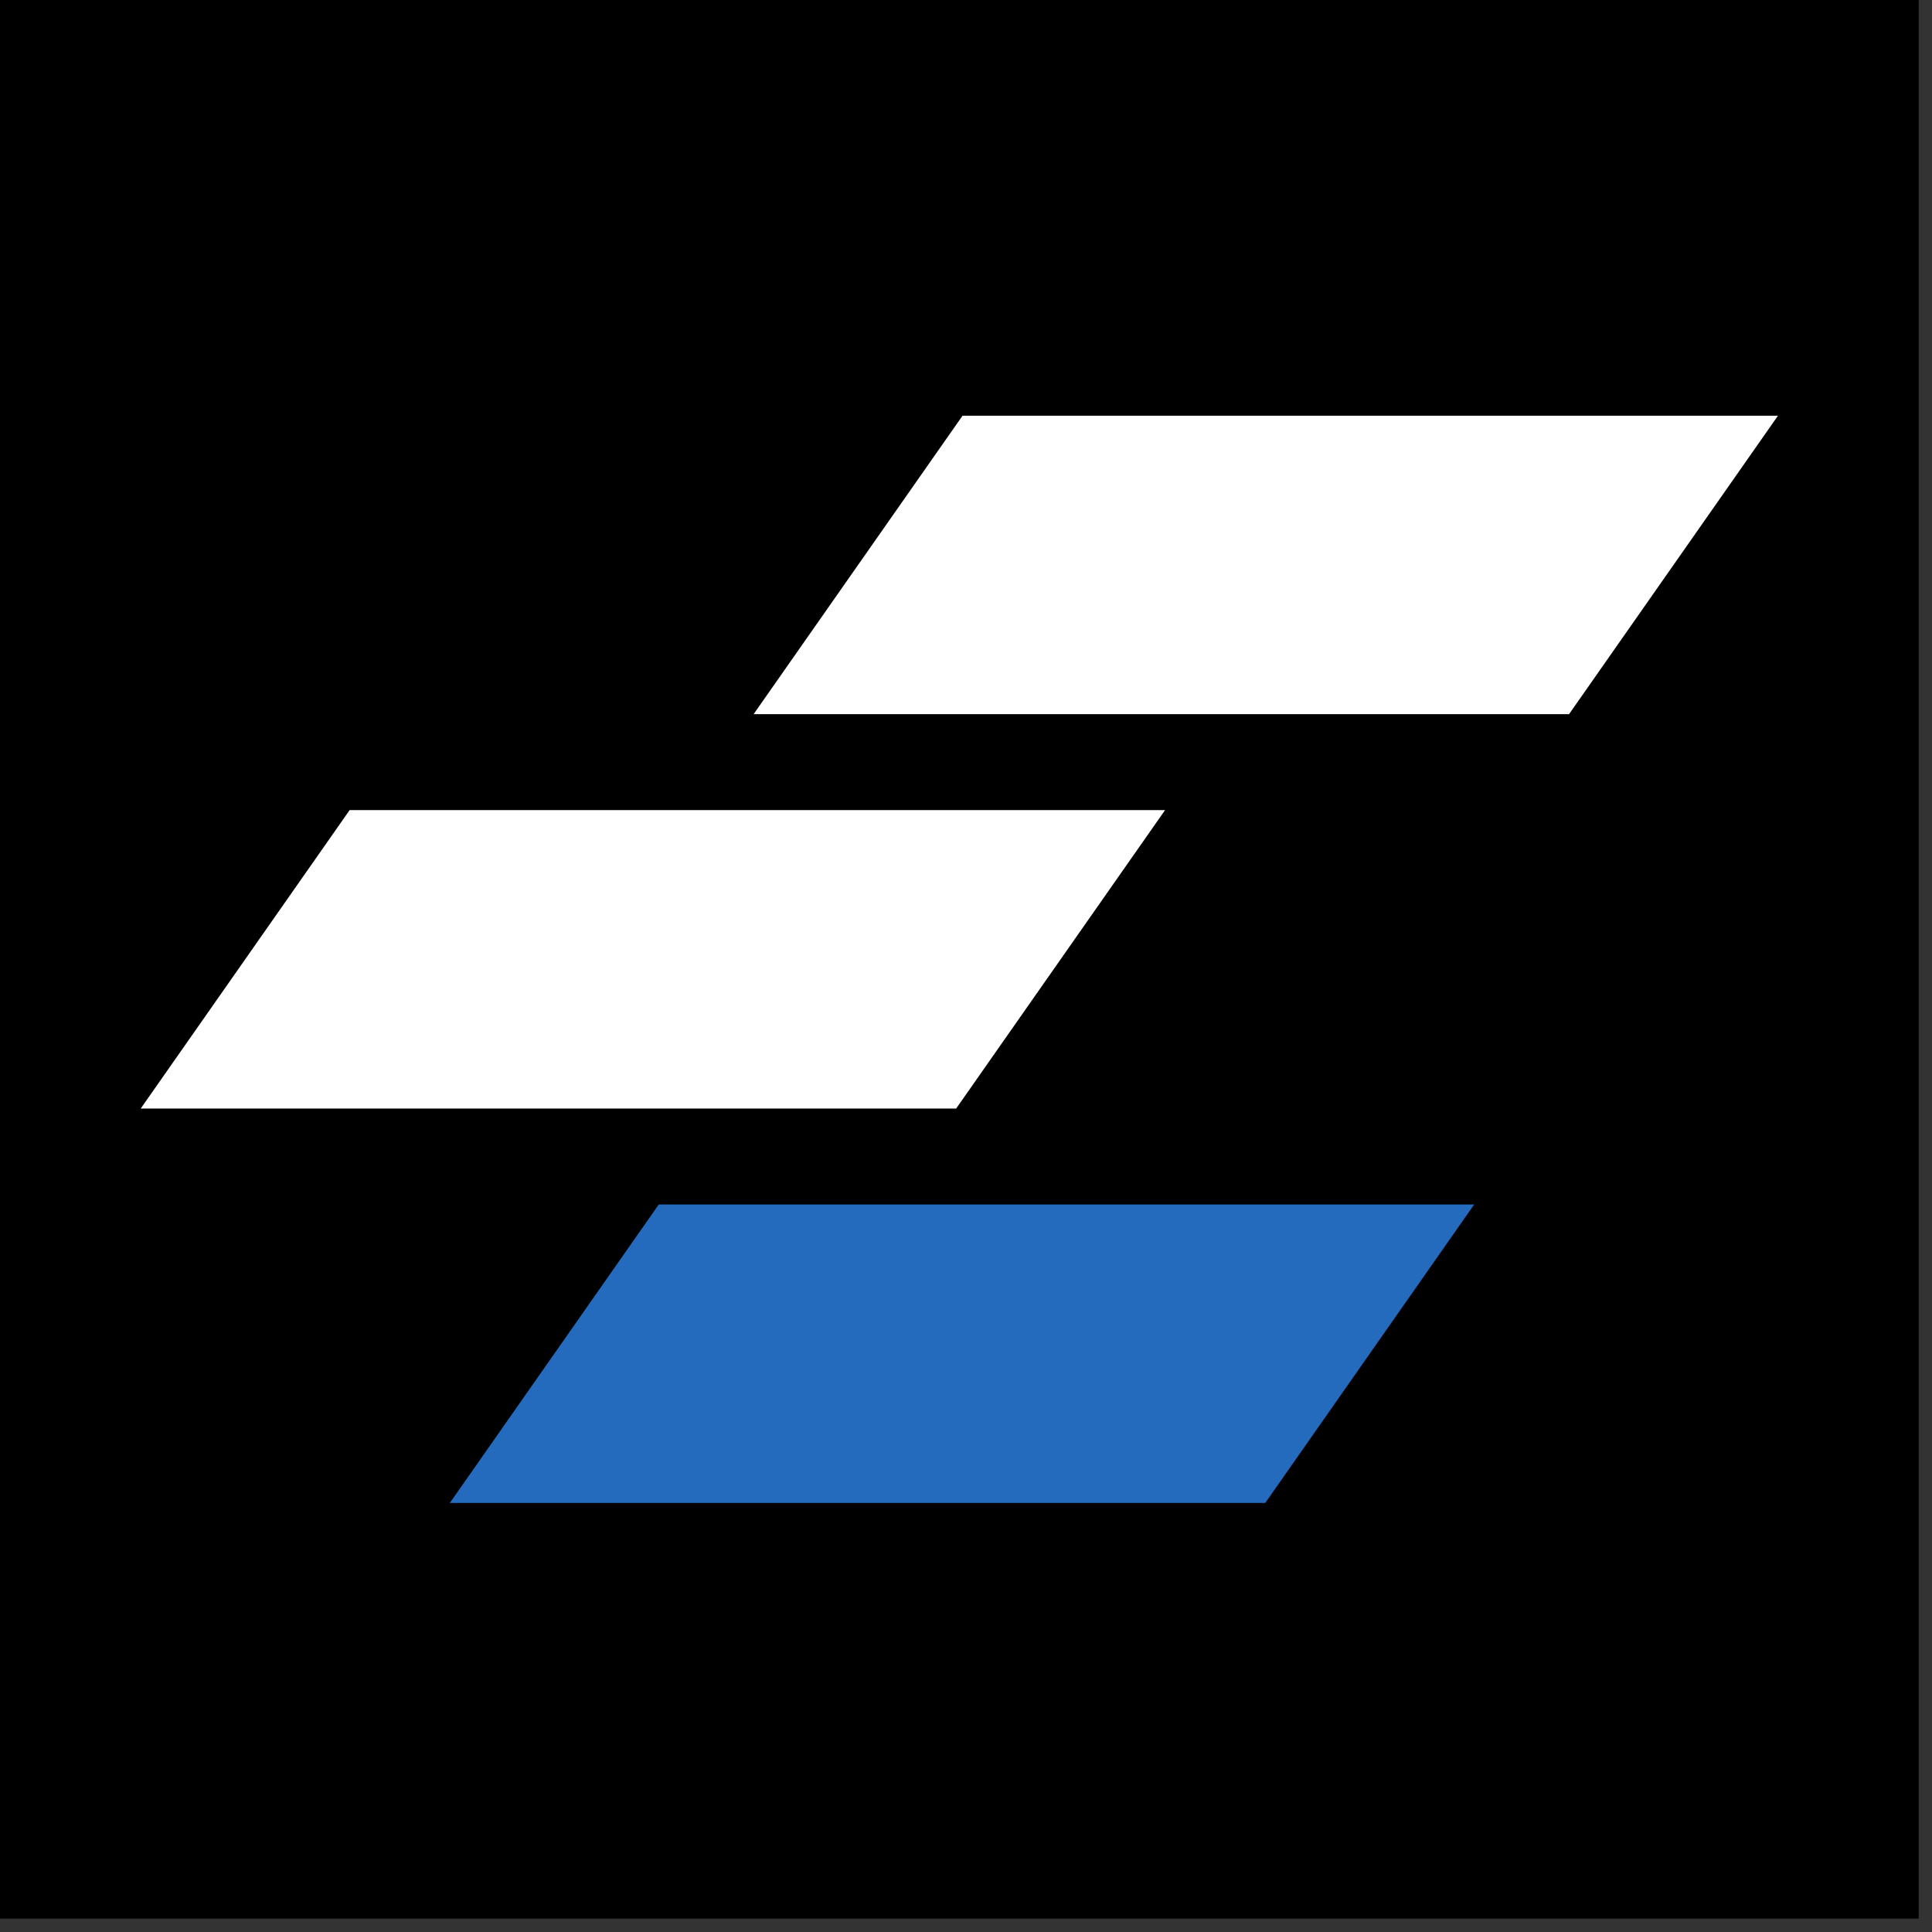 <svg width="116" height="116" viewBox="0 0 116 116" fill="none" xmlns="http://www.w3.org/2000/svg">
<rect x="0" y="0" width="116" height="116" fill="#333333" stroke="none"/>
<g clip-path="url(#clip0_3_699)">
<path d="M115.2 0H0V115.2H115.2V0Z" fill="black"/>
<path d="M88.512 72.32H39.552L27.008 90.24H75.968L88.512 72.32Z" fill="#246ABD"/>
<path d="M69.952 48.64H20.992L8.448 66.56H57.408L69.952 48.64Z" fill="white"/>
<path d="M106.752 24.96H57.792L45.248 42.88H94.208L106.752 24.96Z" fill="white"/>
</g>
<defs>
<clipPath id="clip0_3_699">
<rect width="115.2" height="115.2" fill="white"/>
</clipPath>
</defs>
</svg>
